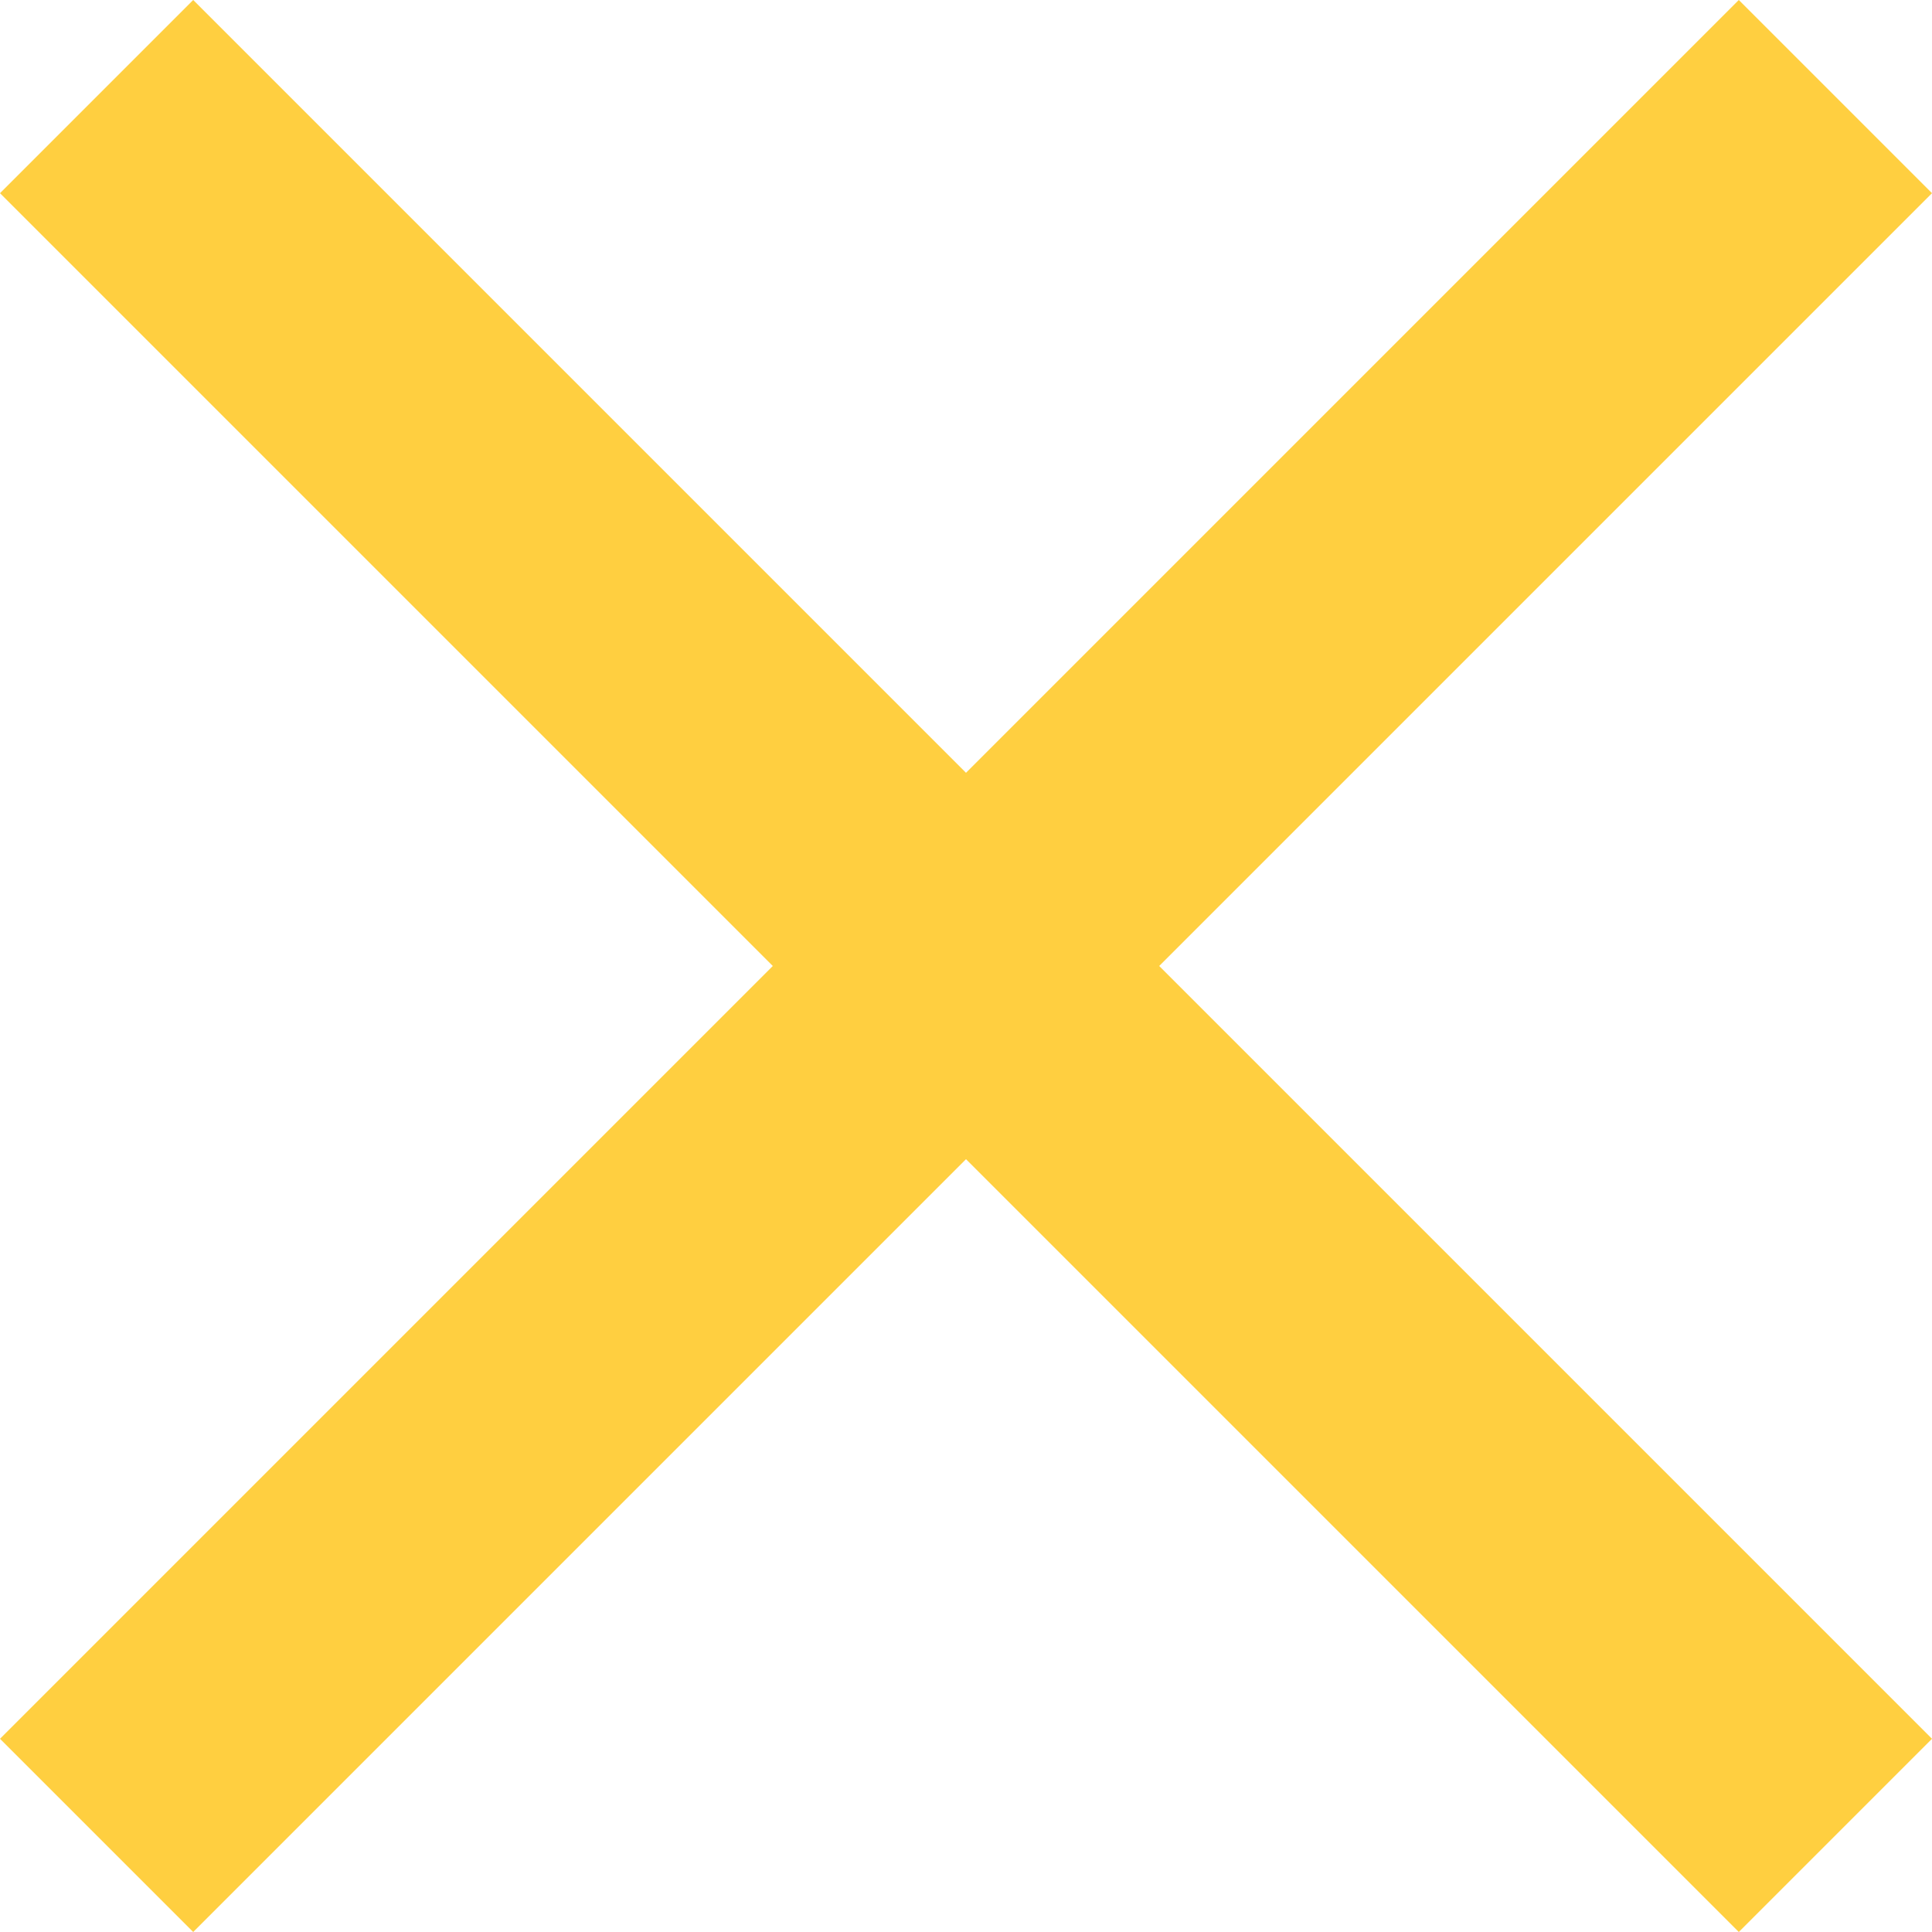 <svg width="26" height="26" fill="none" xmlns="http://www.w3.org/2000/svg"><path d="M26 2.6L23.4 0 13 10.4 2.6 0 0 2.6 10.4 13 0 23.4 2.6 26 13 15.6 23.4 26l2.6-2.6L15.6 13 26 2.6z" fill="#FFCF40"/></svg>